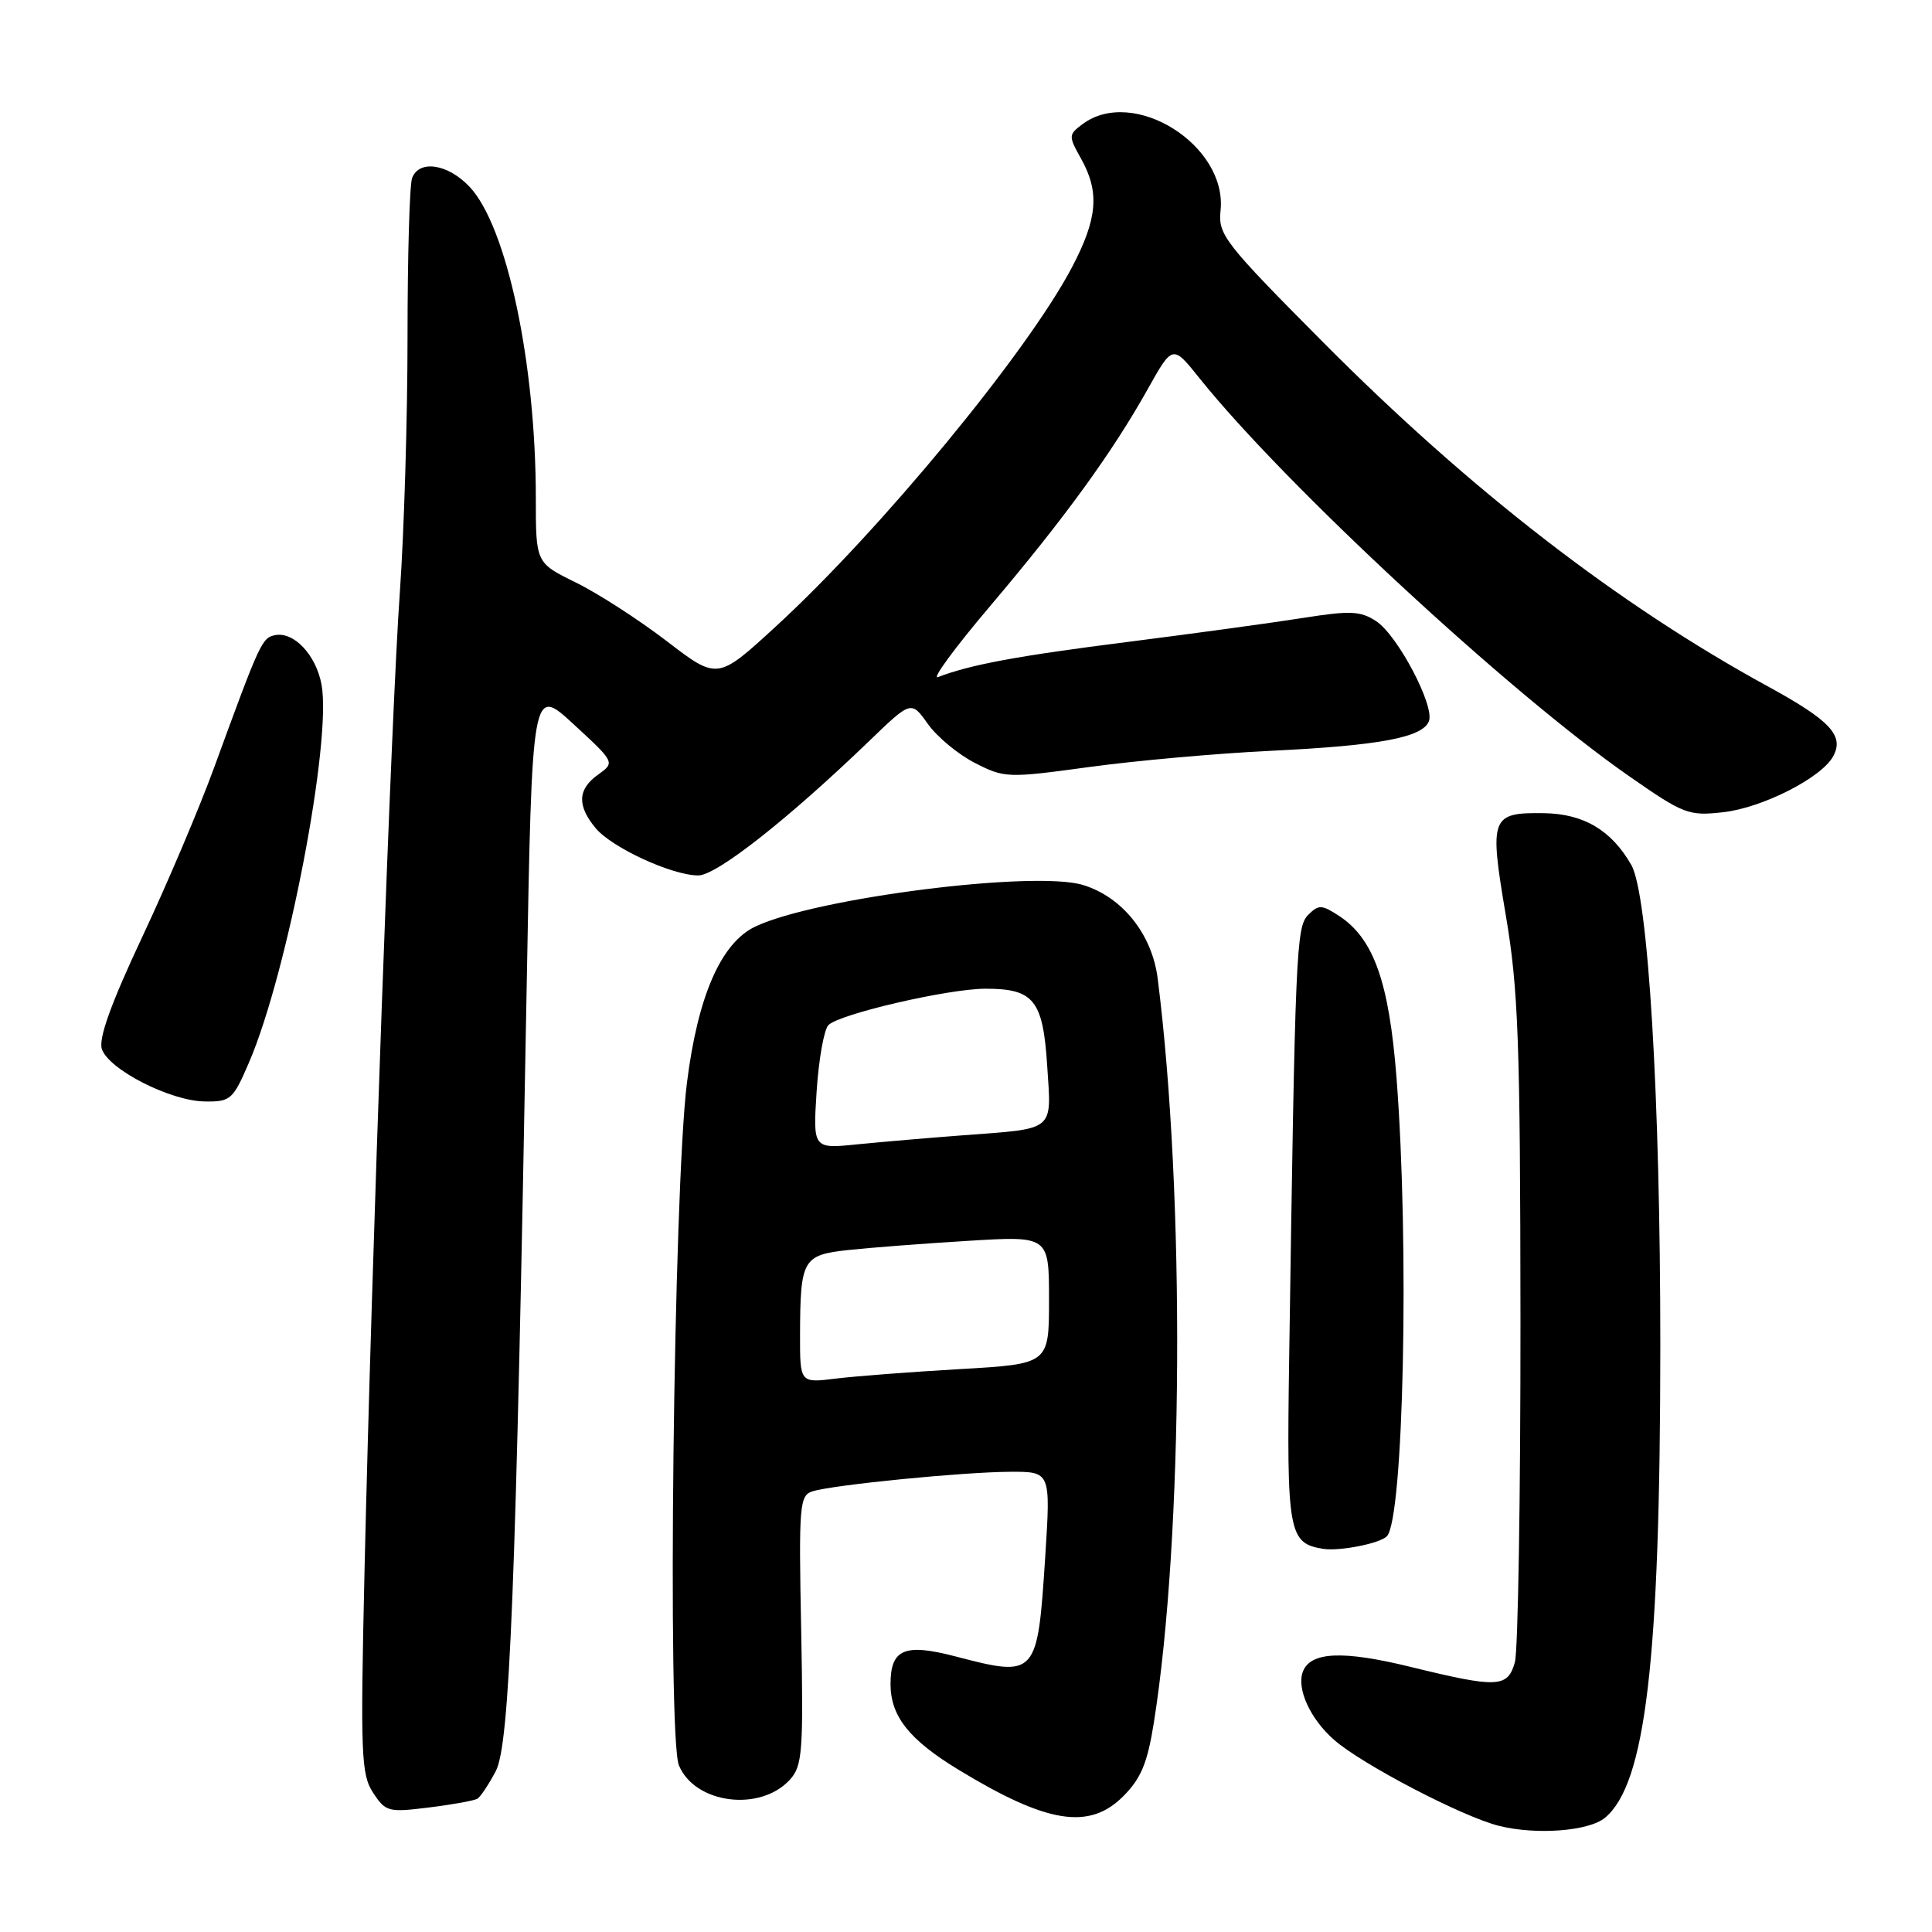 <?xml version="1.0" encoding="UTF-8" standalone="no"?>
<!DOCTYPE svg PUBLIC "-//W3C//DTD SVG 1.1//EN" "http://www.w3.org/Graphics/SVG/1.1/DTD/svg11.dtd" >
<svg xmlns="http://www.w3.org/2000/svg" xmlns:xlink="http://www.w3.org/1999/xlink" version="1.1" viewBox="0 0 256 256">
 <g >
 <path fill="currentColor"
d=" M 212.66 240.87 C 218.06 236.41 219.99 219.98 220.00 178.25 C 220.00 145.26 218.39 118.51 216.15 114.60 C 213.53 110.02 209.85 107.83 204.60 107.75 C 197.54 107.65 197.32 108.23 199.52 121.24 C 201.19 131.07 201.44 137.90 201.47 175.00 C 201.48 198.38 201.15 218.74 200.73 220.25 C 199.78 223.64 198.45 223.70 186.90 220.87 C 177.93 218.67 173.65 218.86 172.64 221.50 C 171.78 223.74 173.60 227.75 176.74 230.51 C 180.41 233.76 193.80 240.74 198.64 241.94 C 203.58 243.17 210.52 242.64 212.66 240.87 Z  M 148.83 238.02 C 151.19 235.66 152.04 233.62 152.89 228.27 C 156.80 203.67 157.04 158.42 153.40 129.66 C 152.66 123.80 148.73 118.87 143.52 117.27 C 137.12 115.30 108.12 118.97 100.11 122.76 C 95.55 124.91 92.47 131.94 91.02 143.50 C 89.25 157.64 88.40 230.14 89.96 233.92 C 92.08 239.03 100.77 240.13 104.69 235.79 C 106.32 233.98 106.47 232.04 106.16 215.99 C 105.83 199.40 105.94 198.16 107.66 197.61 C 110.38 196.75 127.69 195.04 133.86 195.02 C 139.22 195.00 139.22 195.00 138.50 206.25 C 137.47 222.16 137.36 222.29 126.59 219.48 C 119.84 217.72 118.00 218.51 118.00 223.16 C 118.00 227.42 120.49 230.54 127.04 234.52 C 138.74 241.63 144.32 242.53 148.83 238.02 Z  M 63.26 238.34 C 63.67 238.08 64.77 236.44 65.69 234.69 C 67.55 231.17 68.36 210.52 69.78 131.19 C 70.50 90.89 70.50 90.89 76.00 95.96 C 81.50 101.03 81.50 101.03 79.25 102.64 C 76.53 104.58 76.44 106.75 78.94 109.75 C 81.10 112.33 89.06 116.00 92.53 116.00 C 94.94 116.00 104.40 108.56 115.12 98.24 C 120.74 92.82 120.74 92.82 122.95 95.93 C 124.17 97.65 126.98 99.97 129.19 101.10 C 133.11 103.10 133.52 103.11 144.36 101.63 C 150.49 100.79 161.35 99.82 168.50 99.48 C 182.79 98.79 188.51 97.72 189.34 95.56 C 190.12 93.52 185.19 84.17 182.35 82.31 C 180.27 80.95 178.93 80.89 172.72 81.87 C 168.75 82.50 158.30 83.93 149.50 85.05 C 134.86 86.90 128.60 88.06 124.28 89.72 C 123.41 90.06 126.53 85.81 131.22 80.28 C 141.04 68.69 147.36 59.99 152.07 51.58 C 155.38 45.67 155.38 45.67 158.91 50.08 C 170.23 64.22 199.98 91.79 215.84 102.83 C 223.12 107.90 223.74 108.14 228.35 107.62 C 233.51 107.04 241.29 103.09 242.88 100.26 C 244.42 97.50 242.56 95.49 234.27 90.96 C 214.43 80.12 194.80 64.94 175.43 45.46 C 162.21 32.16 161.39 31.10 161.73 27.90 C 162.64 19.23 150.17 11.42 143.44 16.45 C 141.57 17.85 141.56 18.01 143.25 21.03 C 145.73 25.47 145.43 28.97 142.04 35.42 C 136.11 46.70 116.63 70.32 102.78 83.03 C 95.07 90.11 95.07 90.11 88.33 84.94 C 84.62 82.10 79.21 78.61 76.29 77.18 C 71.00 74.58 71.00 74.58 71.00 66.02 C 71.00 48.06 67.15 29.98 62.22 24.75 C 59.35 21.71 55.55 21.13 54.61 23.58 C 54.27 24.45 54.00 33.95 54.00 44.69 C 54.00 55.42 53.54 70.57 52.99 78.35 C 51.87 93.93 49.26 166.34 48.30 208.19 C 47.75 232.52 47.85 235.12 49.44 237.55 C 51.10 240.08 51.46 240.17 56.84 239.50 C 59.95 239.12 62.84 238.59 63.26 238.34 Z  M 183.76 203.57 C 185.99 201.34 186.76 164.98 185.05 142.86 C 184.06 130.12 182.03 124.37 177.43 121.36 C 175.14 119.86 174.72 119.85 173.35 121.22 C 171.75 122.83 171.62 125.74 170.82 180.10 C 170.48 203.10 170.73 204.49 175.32 205.23 C 177.47 205.57 182.81 204.53 183.76 203.57 Z  M 33.00 140.77 C 38.09 128.94 44.00 98.13 42.60 90.69 C 41.87 86.78 38.94 83.67 36.46 84.16 C 34.71 84.51 34.46 85.05 28.45 101.50 C 26.45 107.00 22.11 117.22 18.82 124.21 C 14.74 132.89 13.05 137.57 13.49 138.98 C 14.36 141.70 22.56 145.89 27.13 145.95 C 30.56 146.00 30.87 145.72 33.00 140.77 Z  M 106.01 176.88 C 106.04 166.88 106.36 166.30 112.34 165.64 C 115.18 165.33 122.34 164.78 128.25 164.42 C 139.00 163.76 139.00 163.76 139.00 172.24 C 139.00 180.73 139.00 180.73 127.25 181.41 C 120.79 181.78 113.36 182.35 110.75 182.67 C 106.00 183.26 106.00 183.26 106.01 176.88 Z  M 108.21 144.56 C 108.49 140.34 109.19 136.41 109.77 135.83 C 111.25 134.35 125.63 131.02 130.56 131.01 C 136.99 131.00 138.20 132.51 138.76 141.23 C 139.33 150.02 139.95 149.51 127.50 150.44 C 123.10 150.77 116.85 151.31 113.61 151.63 C 107.72 152.23 107.72 152.23 108.21 144.56 Z "/>
</g>
</svg>
